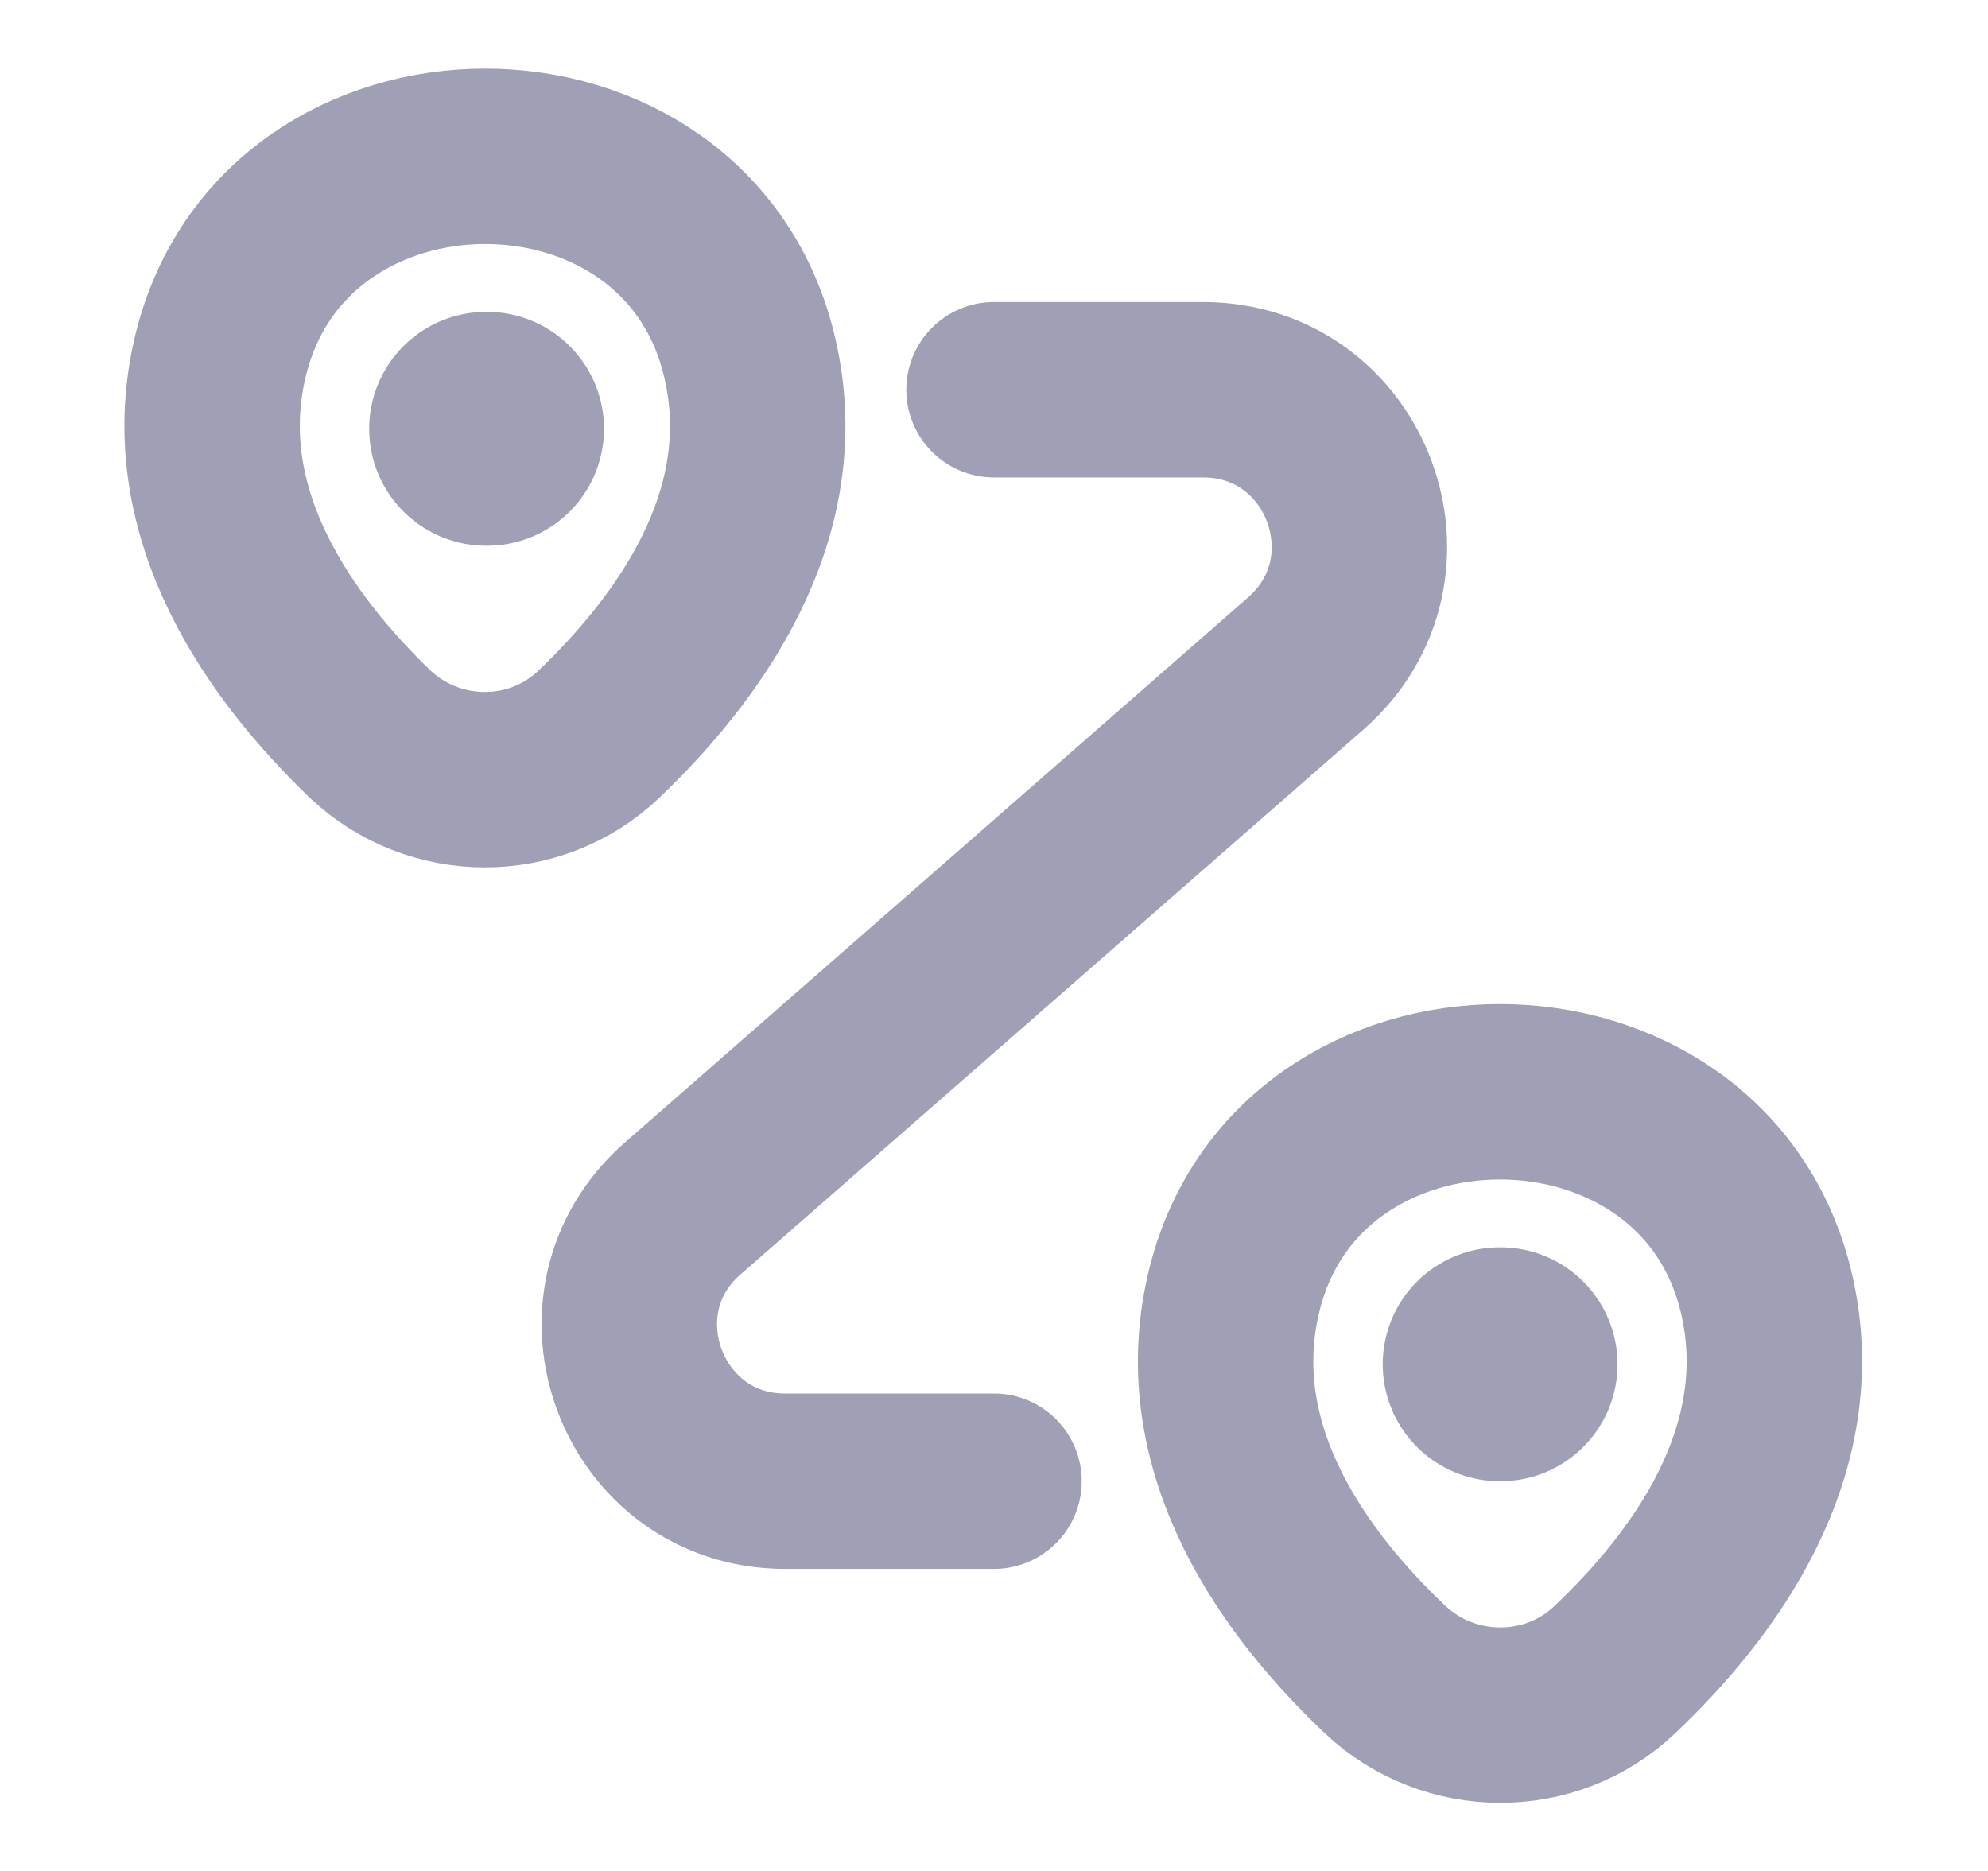 <svg width="17" height="16" viewBox="0 0 17 16" fill="none" xmlns="http://www.w3.org/2000/svg">
<path d="M1.88 3.067C2.413 0.76 5.887 0.76 6.413 3.067C6.727 4.42 5.867 5.567 5.12 6.28C4.573 6.8 3.713 6.793 3.167 6.28C2.427 5.567 1.567 4.42 1.88 3.067Z" stroke="#9F9FB5" stroke-width="1.5"/>
<path d="M10.547 11.067C11.08 8.76 14.573 8.76 15.107 11.067C15.42 12.42 14.56 13.567 13.807 14.28C13.26 14.8 12.393 14.793 11.847 14.28C11.093 13.567 10.233 12.42 10.547 11.067Z" stroke="#9F9FB5" stroke-width="1.5"/>
<path d="M8.5 3.333H10.287C11.52 3.333 12.093 4.86 11.167 5.673L5.84 10.333C4.913 11.14 5.487 12.667 6.713 12.667H8.5" stroke="#9F9FB5" stroke-width="1.5" stroke-linecap="round" stroke-linejoin="round"/>
<path d="M4.157 3.667H4.165" stroke="#9F9FB5" stroke-width="2" stroke-linecap="round" stroke-linejoin="round"/>
<path d="M12.824 11.667H12.832" stroke="#9F9FB5" stroke-width="2" stroke-linecap="round" stroke-linejoin="round"/>
</svg>
